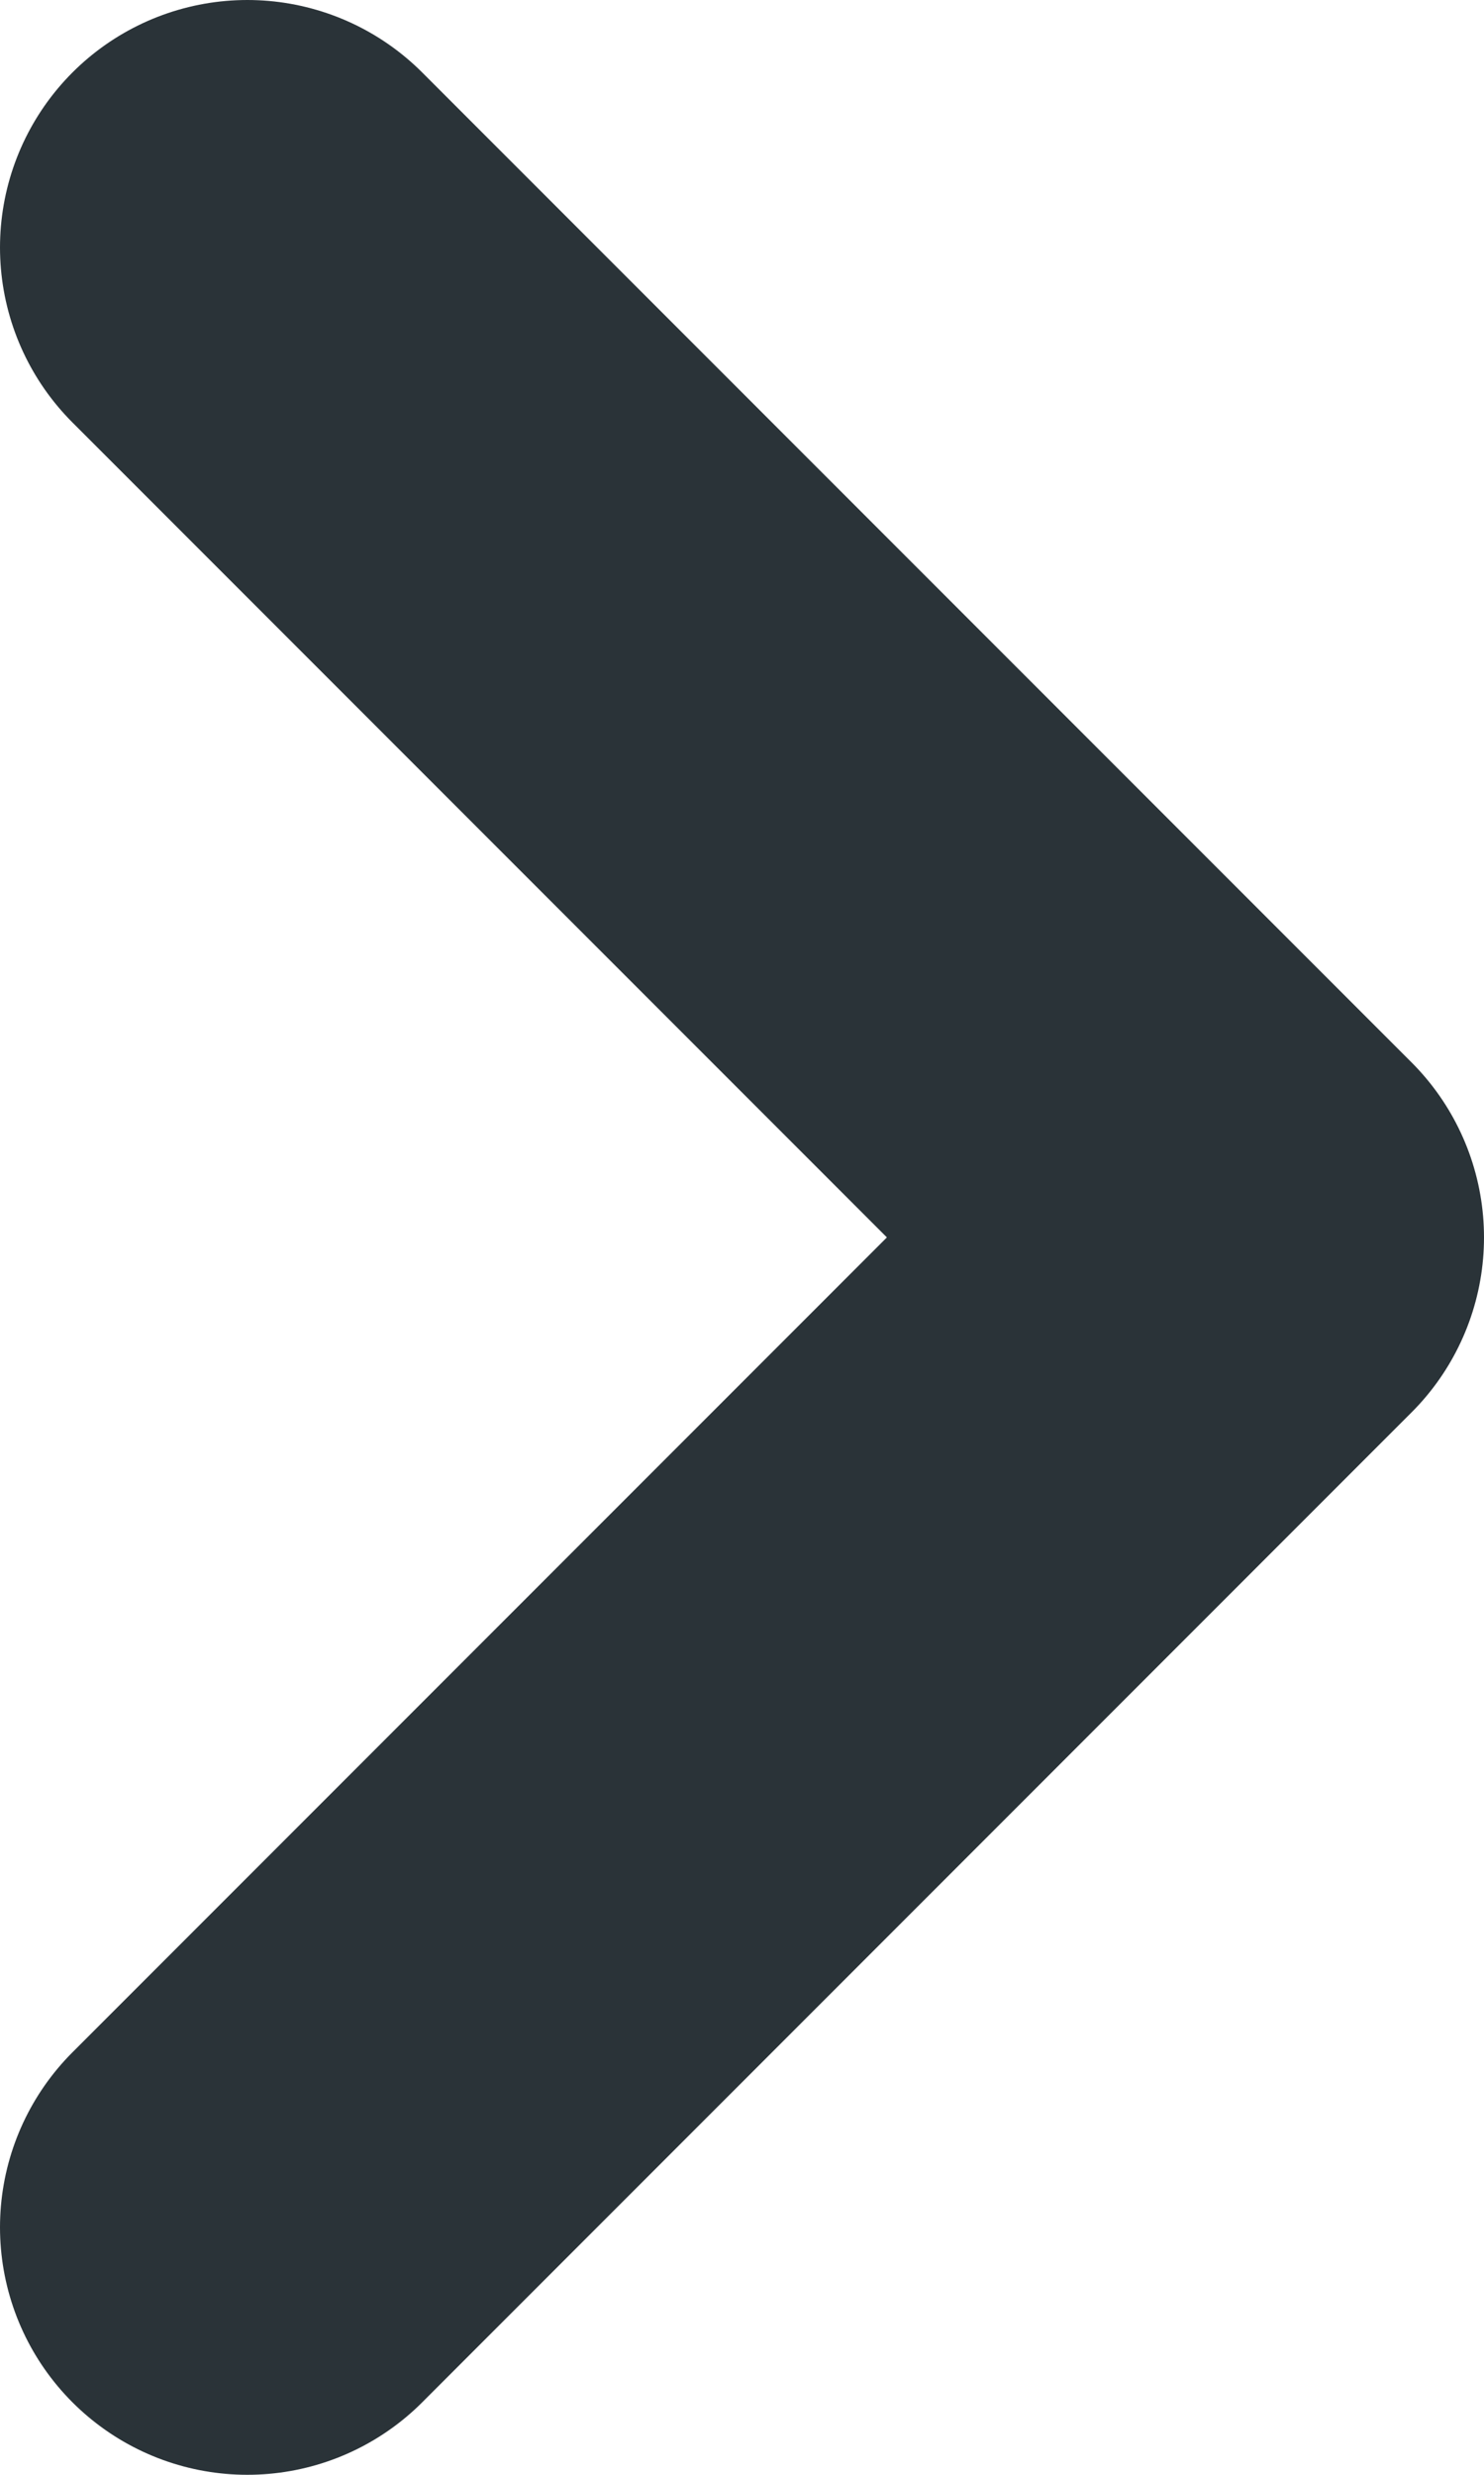 <svg width="6" height="10" viewBox="0 0 6 10" fill="none" xmlns="http://www.w3.org/2000/svg">
<path d="M1 1L5 5L1 9" stroke="#2A3338" stroke-width="2" stroke-linecap="round" stroke-linejoin="round"/>
</svg>
